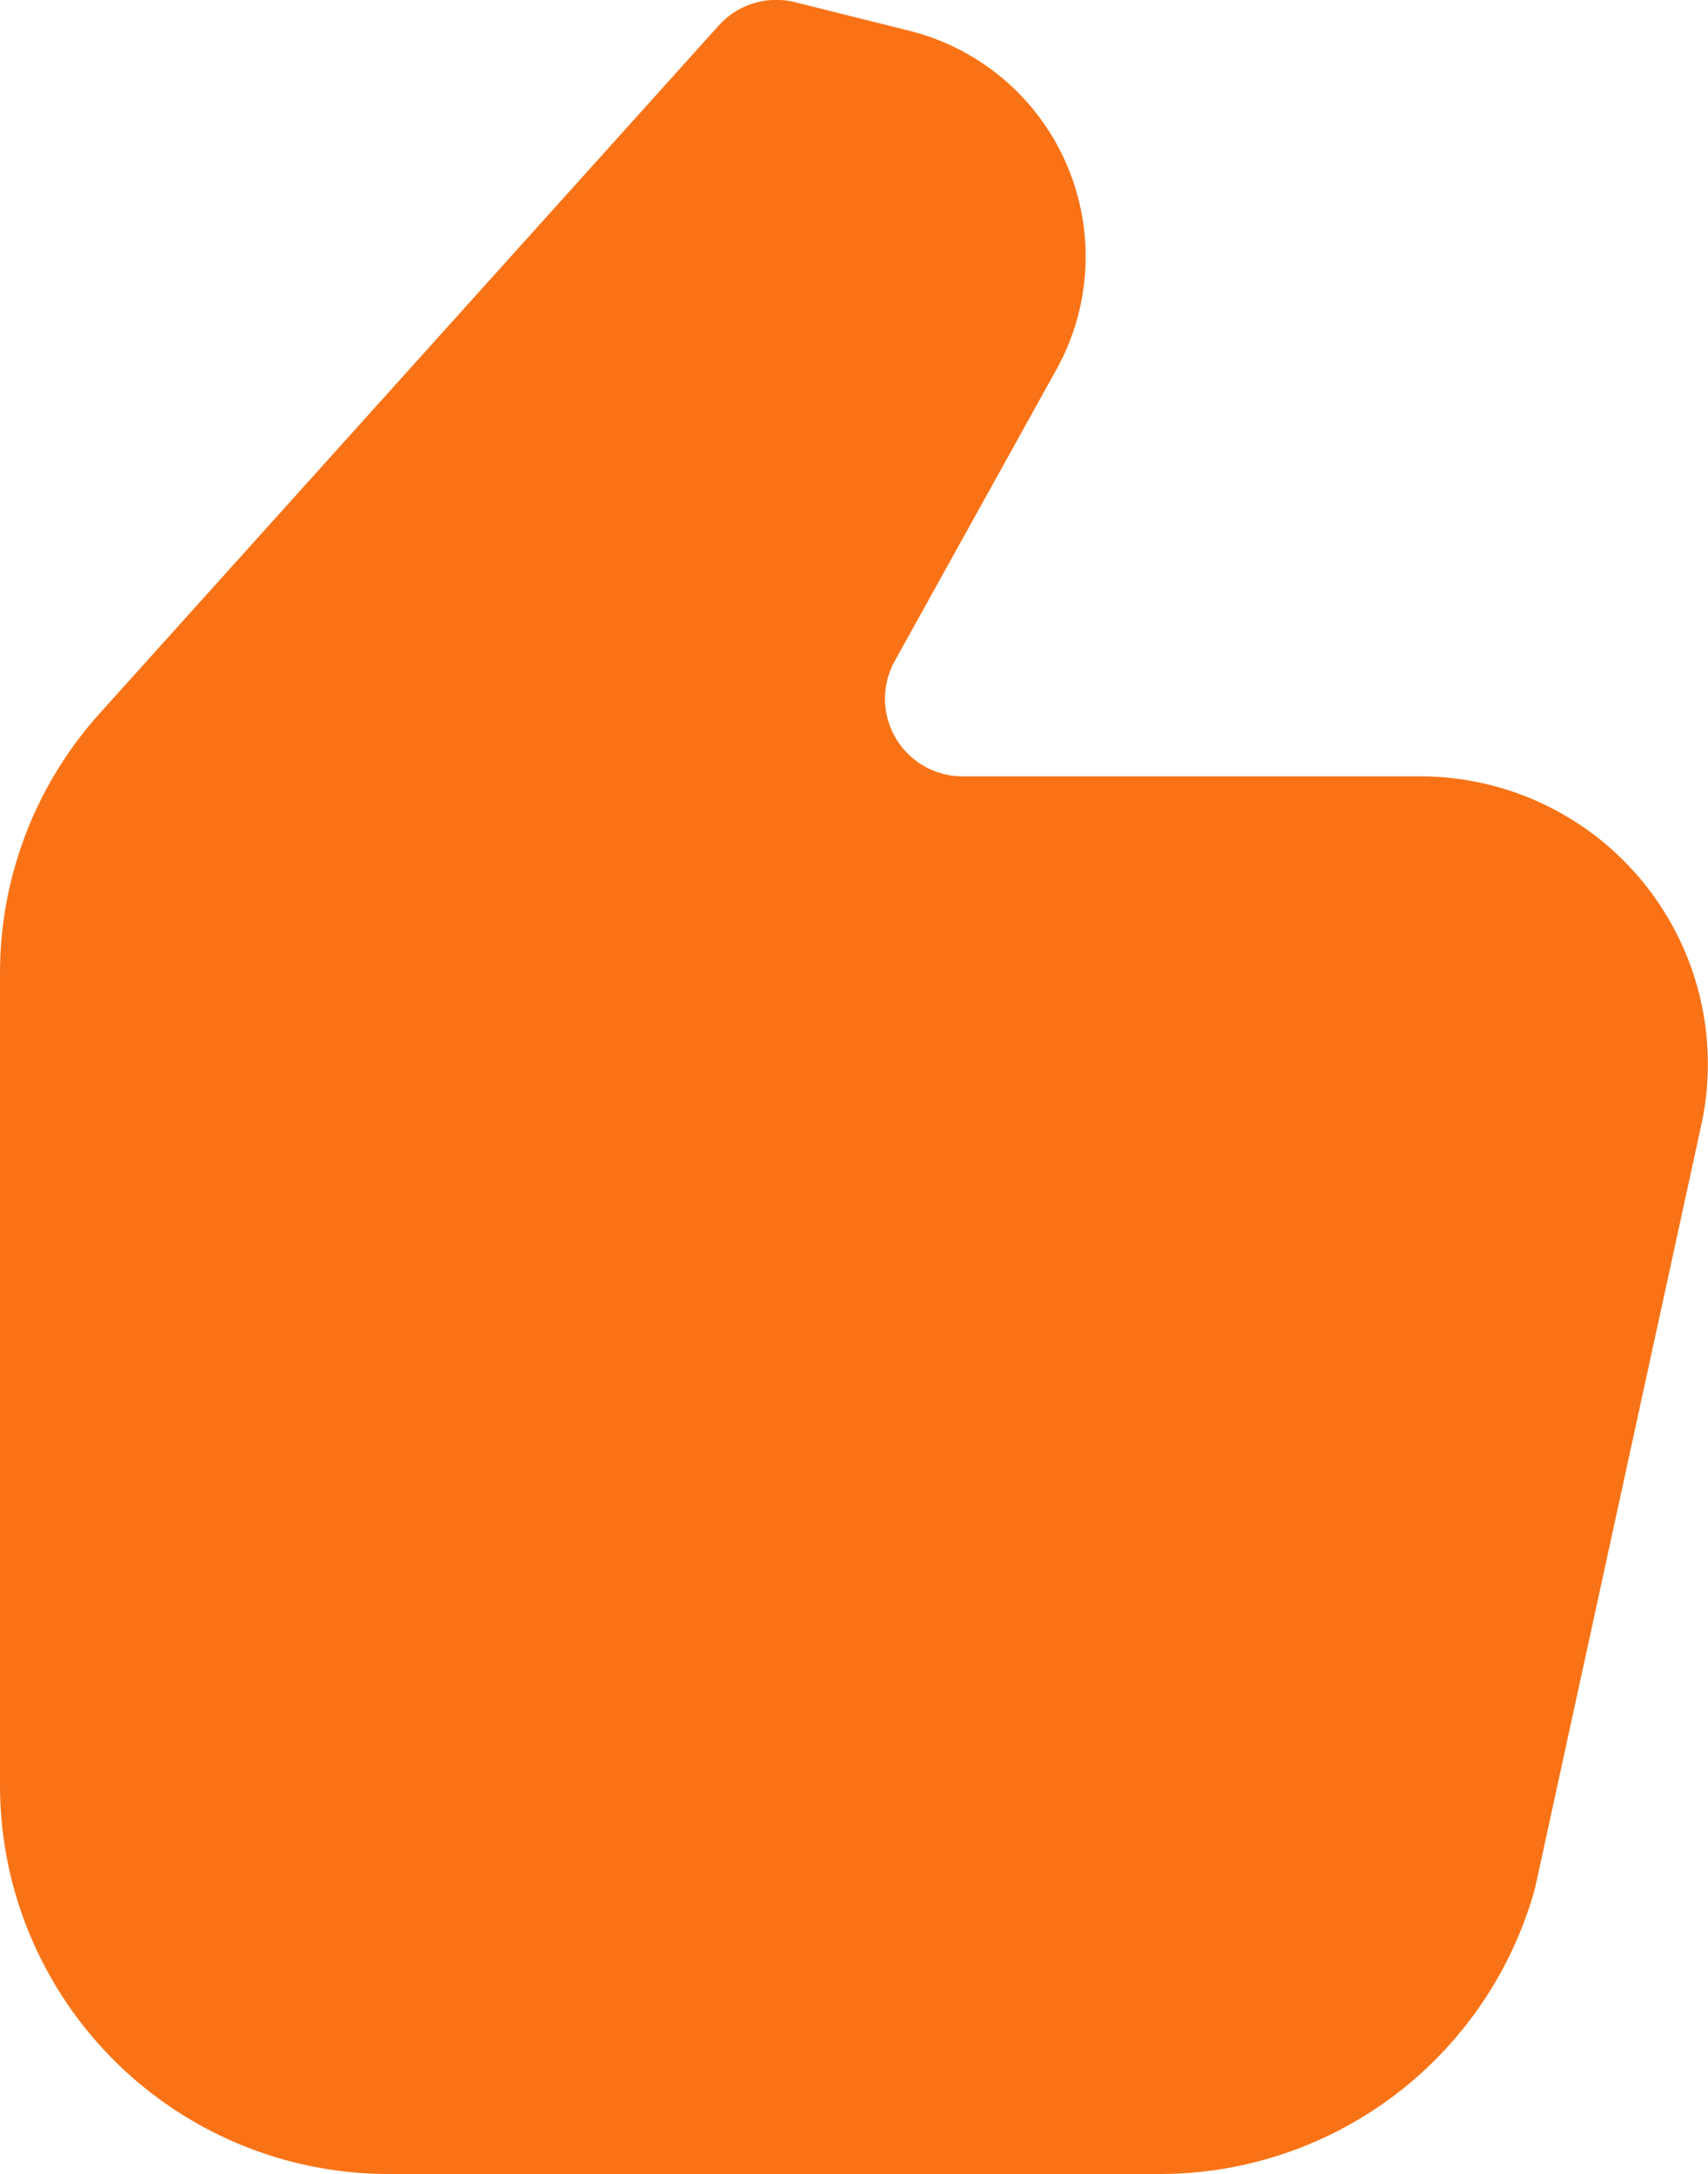 <svg xmlns="http://www.w3.org/2000/svg" width="7.72" height="9.826" viewBox="0 0 7.72 9.826">
  <path id="Path_228" data-name="Path 228" d="M6.424,3.539H4.351a.351.351,0,0,1-.307-.521L4.775,1.7A1.052,1.052,0,0,0,4.11.169L3.594.04a.35.35,0,0,0-.346.106L.45,3.255A1.754,1.754,0,0,0,0,4.429V8.1A1.757,1.757,0,0,0,1.755,9.856H5.246A1.759,1.759,0,0,0,6.938,8.565l.749-3.438A1.3,1.3,0,0,0,6.424,3.539Z" transform="translate(0 -0.03)" fill="#f97316"/>
</svg>
